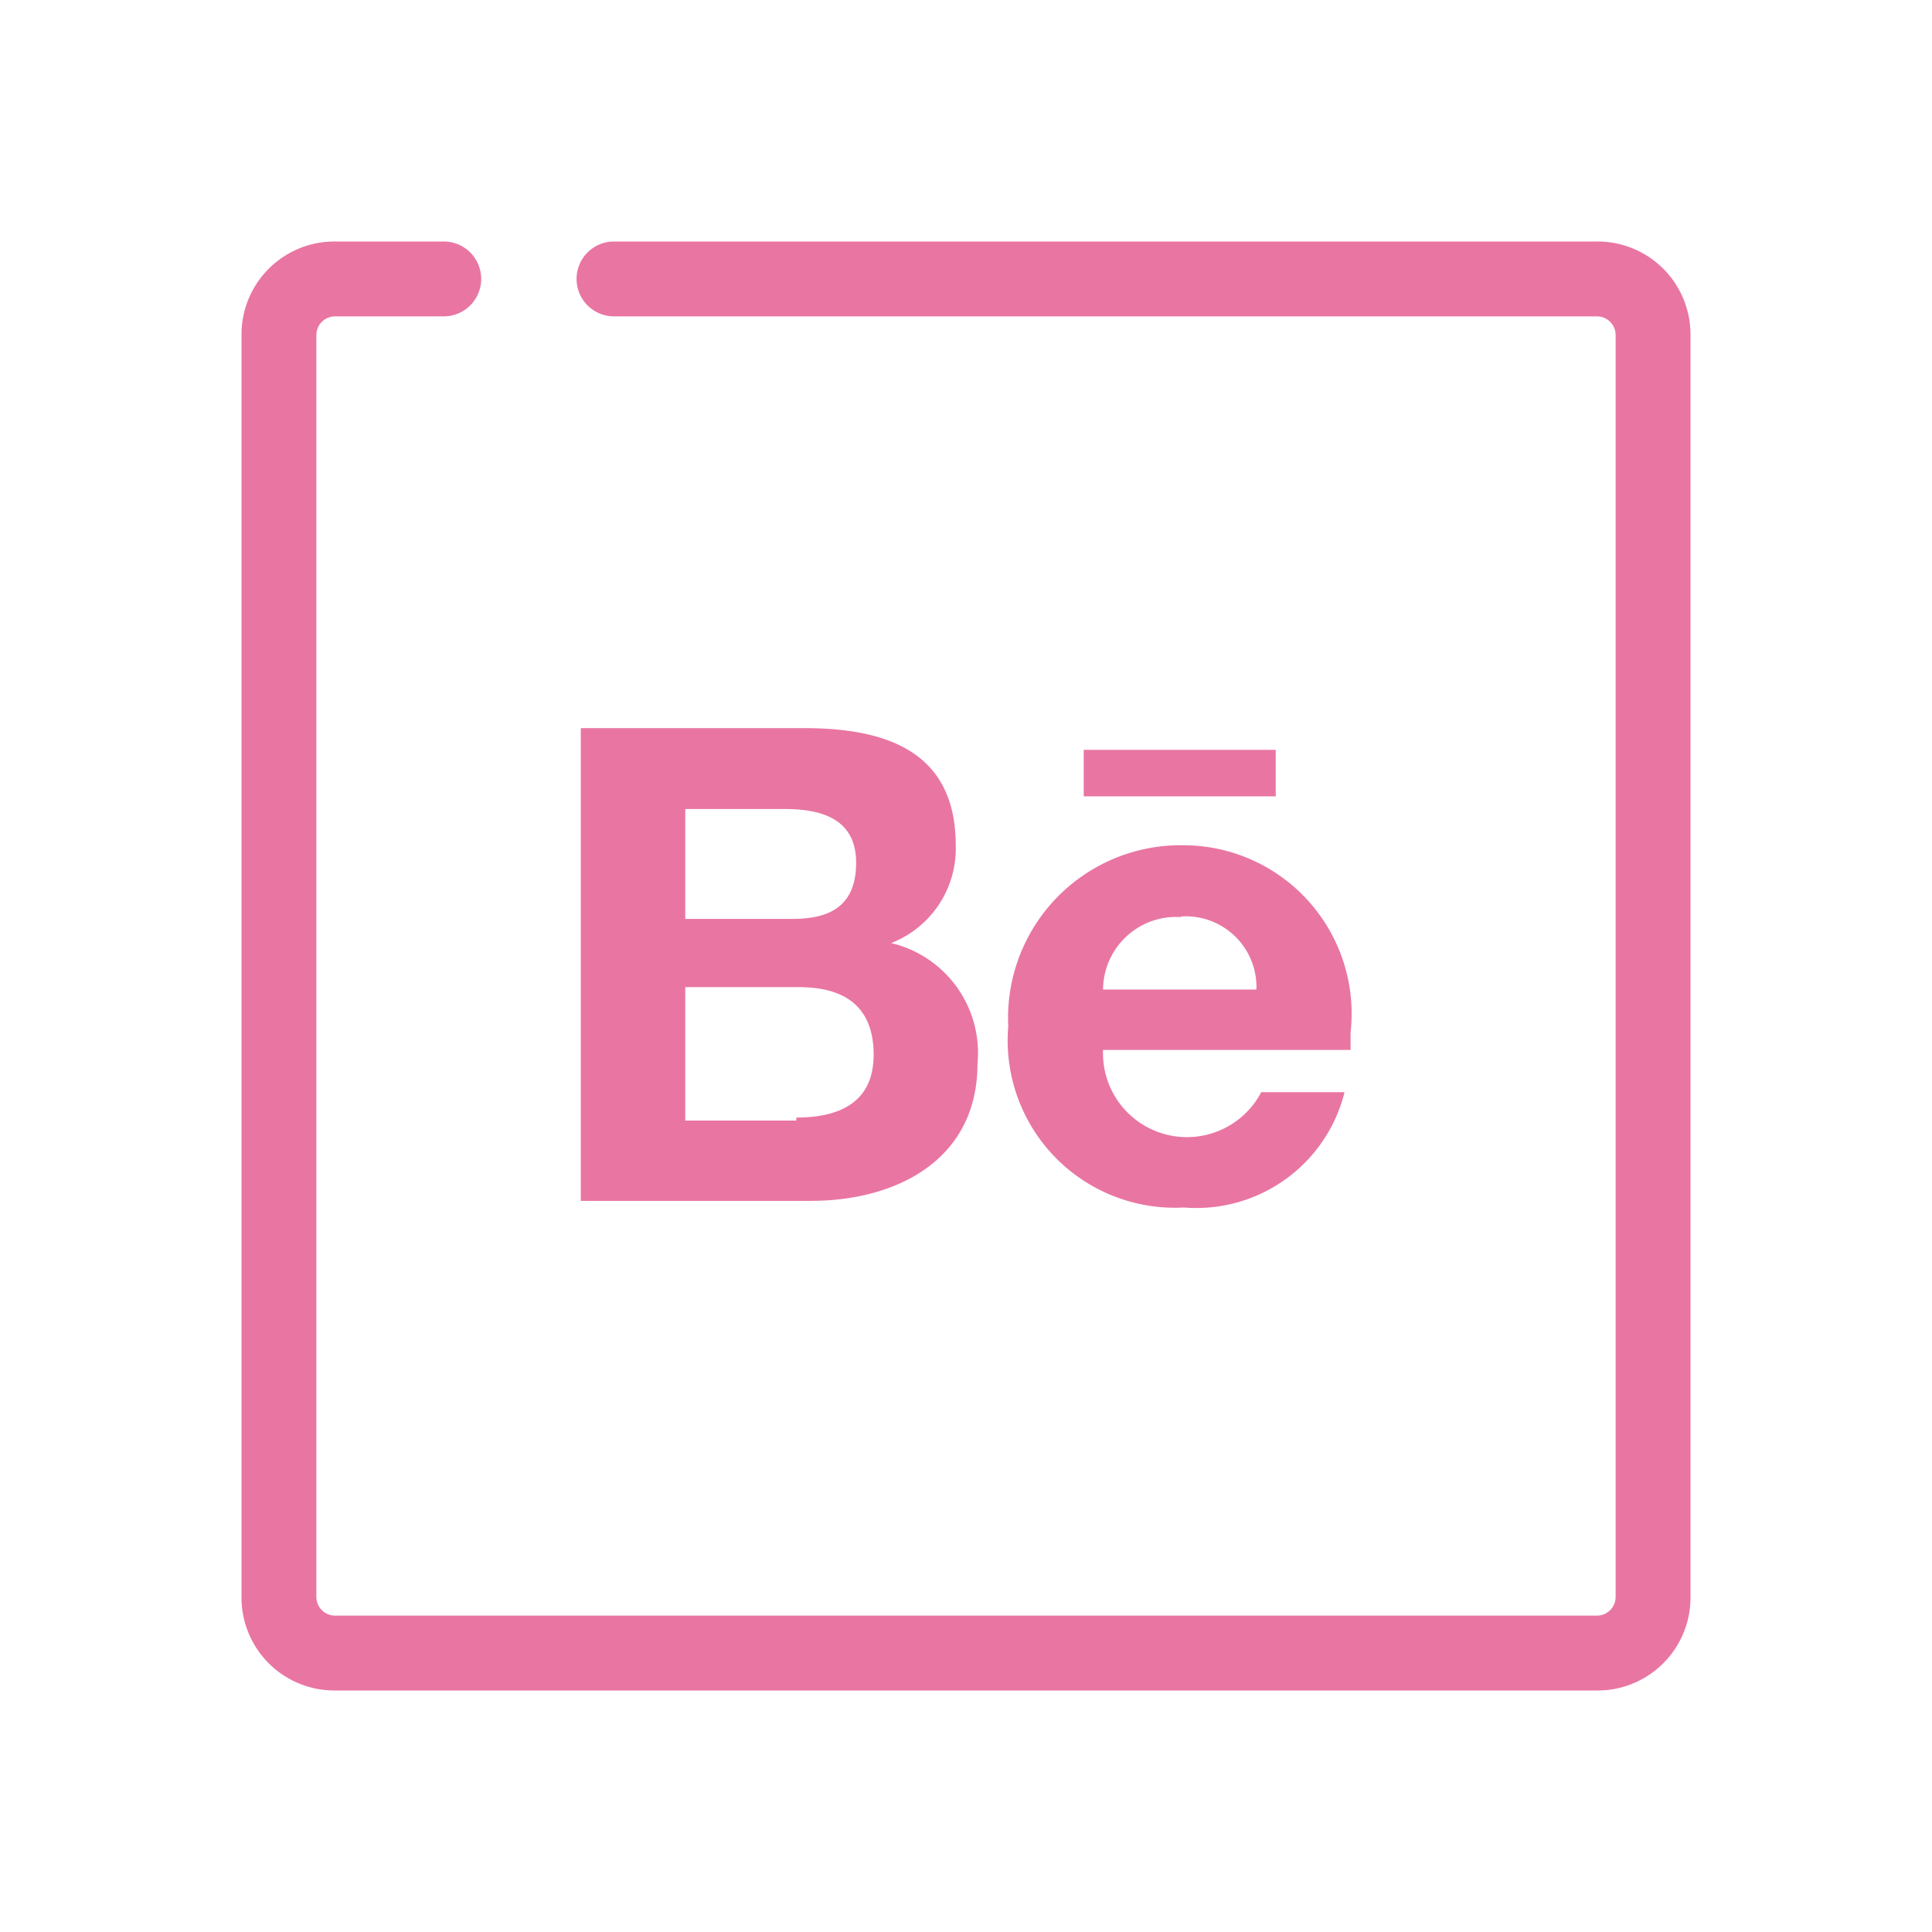 <svg id="Capa_1" data-name="Capa 1" xmlns="http://www.w3.org/2000/svg" viewBox="0 0 32 32"><defs><style>.cls-1{fill:#e975a2;}</style></defs><path class="cls-1" d="M26.45,4H10.17a.62.62,0,0,0,0,1.24H26.45a.31.31,0,0,1,.31.31v20.9a.31.31,0,0,1-.31.31H5.55a.31.31,0,0,1-.31-.31V5.55a.31.31,0,0,1,.31-.31h1.8A.62.62,0,1,0,7.35,4H5.55A1.54,1.54,0,0,0,4,5.55v20.9A1.54,1.54,0,0,0,5.55,28h20.9A1.54,1.54,0,0,0,28,26.45V5.55A1.54,1.54,0,0,0,26.45,4Z"/><path class="cls-1" d="M15.83,14c0-1.56-1.16-1.94-2.51-1.94H9.62v7.83h3.81c1.42,0,2.76-.68,2.76-2.27a1.87,1.87,0,0,0-1.43-2A1.68,1.68,0,0,0,15.83,14Zm-4.48-.6H13c.62,0,1.18.17,1.18.89s-.44.93-1.05.93H11.35Zm1.84,5.16H11.35V16.35h1.88c.76,0,1.24.32,1.24,1.12S13.89,18.51,13.19,18.51Z"/><path class="cls-1" d="M16.7,17a2.77,2.77,0,0,0,2.91,3,2.53,2.53,0,0,0,2.66-1.91H20.89a1.39,1.39,0,0,1-2.62-.7h4.1c0-.09,0-.19,0-.29A2.79,2.79,0,0,0,19.61,14,2.86,2.86,0,0,0,16.7,17Zm2.86-1.82a1.17,1.17,0,0,1,1.25,1.21H18.27A1.21,1.21,0,0,1,19.56,15.19Z"/><rect class="cls-1" x="17.95" y="12.42" width="3.18" height="0.77"/></svg>